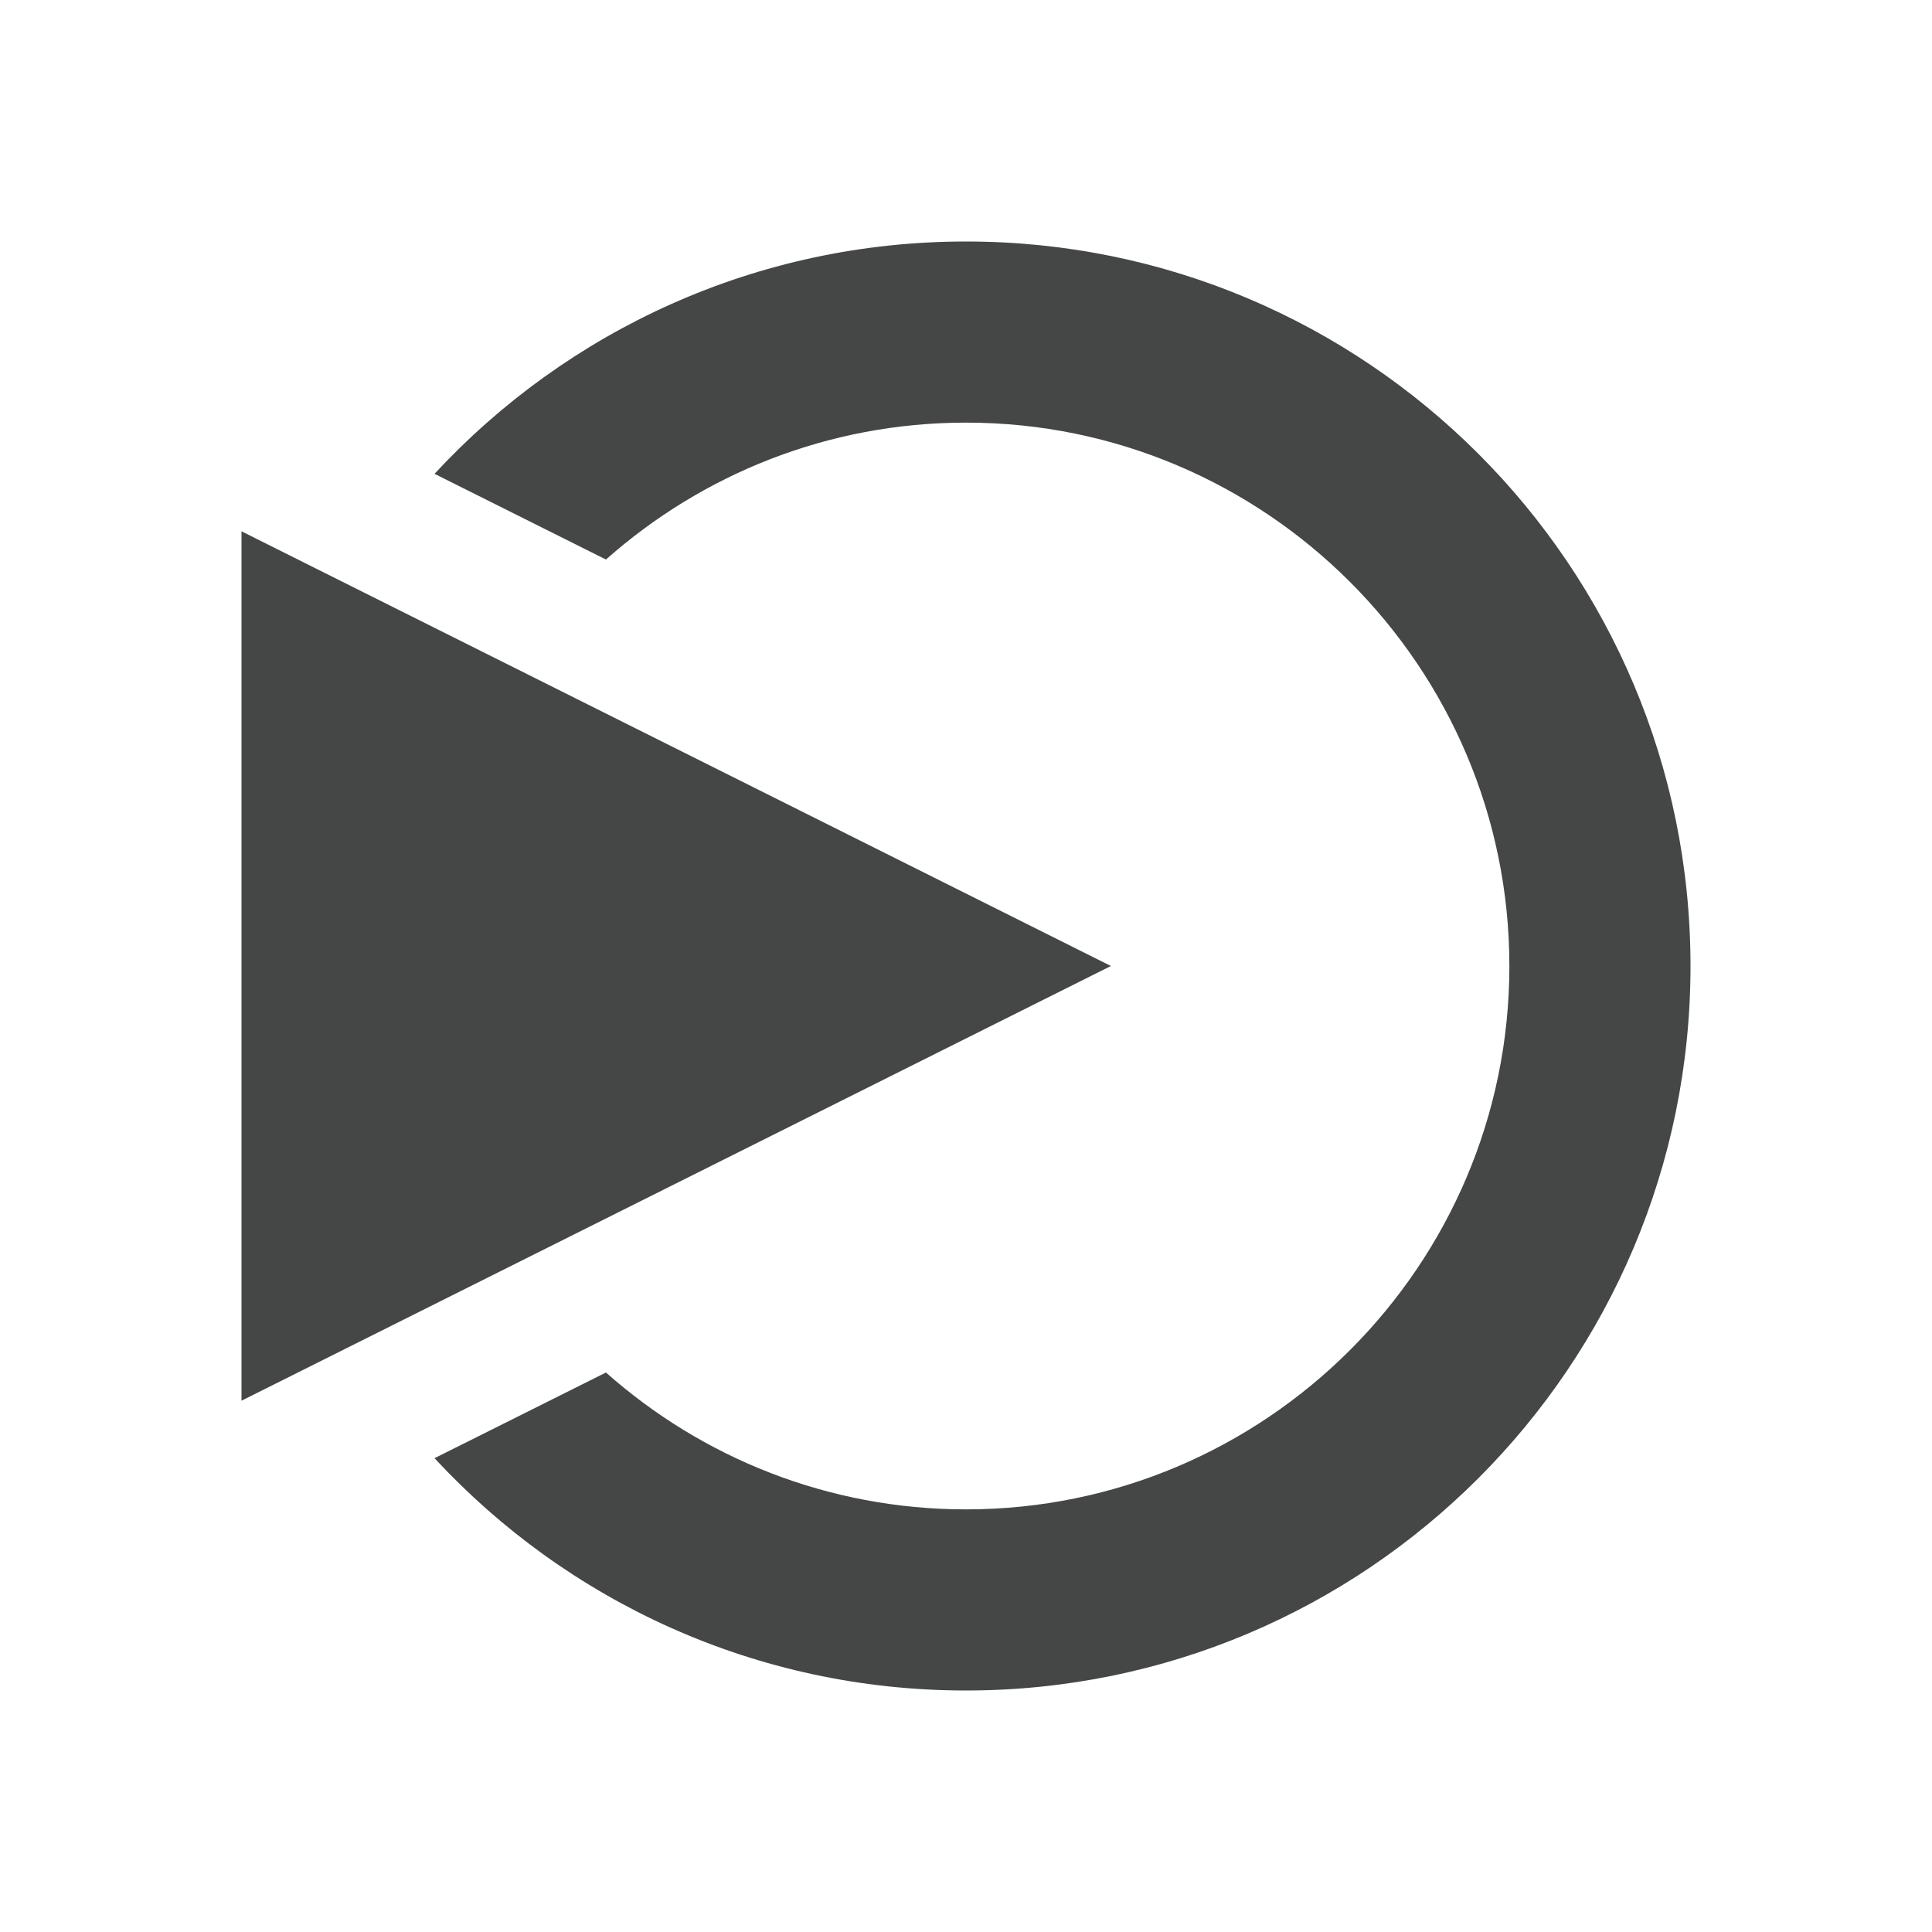 
            <svg version="1.1" id="Layer_1" xmlns="http://www.w3.org/2000/svg" xmlns:xlink="http://www.w3.org/1999/xlink" x="0px" y="0px" width="512px" height="512px" viewBox="0 0 512 512" enable-background="new 0 0 512 512" xml:space="preserve"><path fill="#454646" d="M256 64c-55.662 0-105.774 23.719-140.846 61.566l45.433 22.716C186.01 125.736 219.423 112 256 112c79.401 0 144 64.603 144 144.01C400 335.407 335.401 400 256 400c-36.577 0-69.995-13.726-95.418-36.272l-45.428 22.707C150.222 424.291 200.332 448 256 448c106.036 0 192-85.959 192-191.99C448 149.968 362.036 64 256 64z"></path><path fill="#454646" d="M64 140.8v230.4L294.399 256z"></path></svg>
          